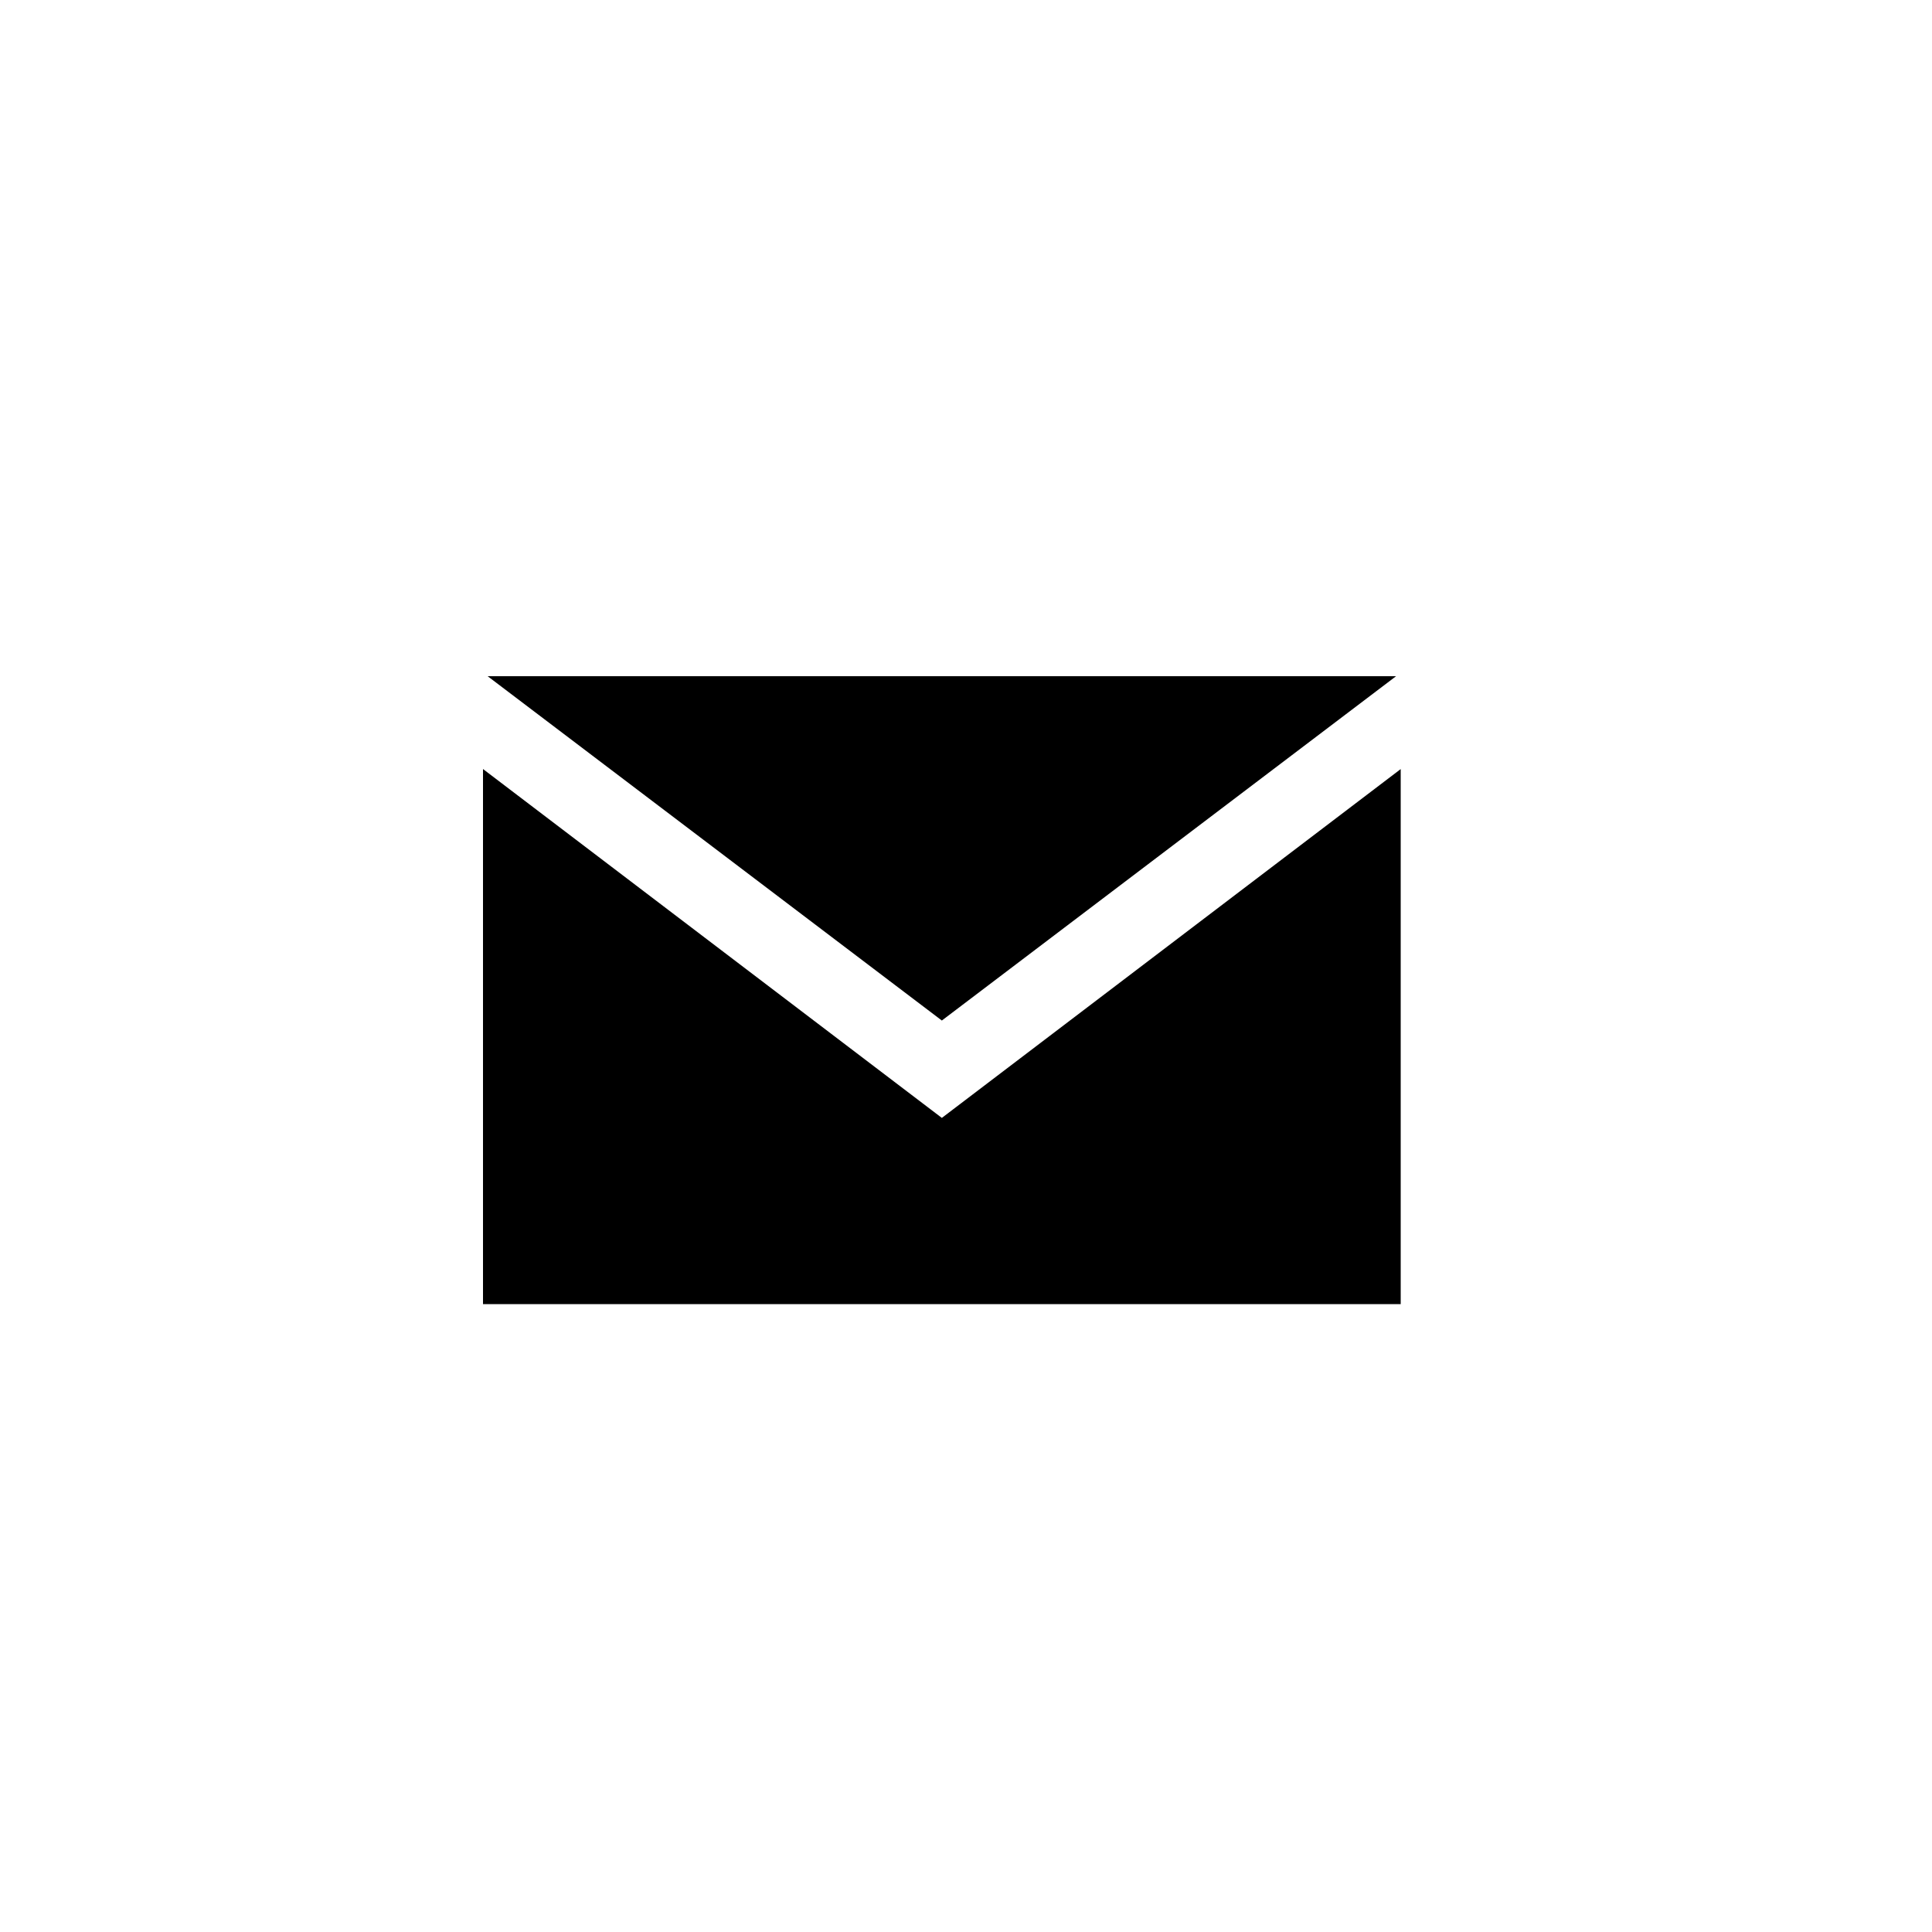 <?xml version="1.0" encoding="UTF-8" standalone="no"?>
<svg width="40px" height="40px" viewBox="0 0 40 40" version="1.1" xmlns="http://www.w3.org/2000/svg" xmlns:xlink="http://www.w3.org/1999/xlink" xmlns:sketch="http://www.bohemiancoding.com/sketch/ns">
    <!-- Generator: Sketch 3.3.3 (12072) - http://www.bohemiancoding.com/sketch -->
    <title>mail</title>
    <desc>Created with Sketch.</desc>
    <defs></defs>
    <g id="__icons" stroke="none" stroke-width="1" fill-rule="evenodd" sketch:type="MSPage">
        <g id="mail" sketch:type="MSArtboardGroup">
            <path d="M19.5,23.145 L19.5,23.145 L19.5,23.145 L10,15.922 L10,27 L29,27 L29,15.923 L19.5,23.145 Z M28.904,14 L10.096,14 L19.5,21.129 L28.904,14 Z" sketch:type="MSShapeGroup"></path>
        </g>
    </g>
</svg>
